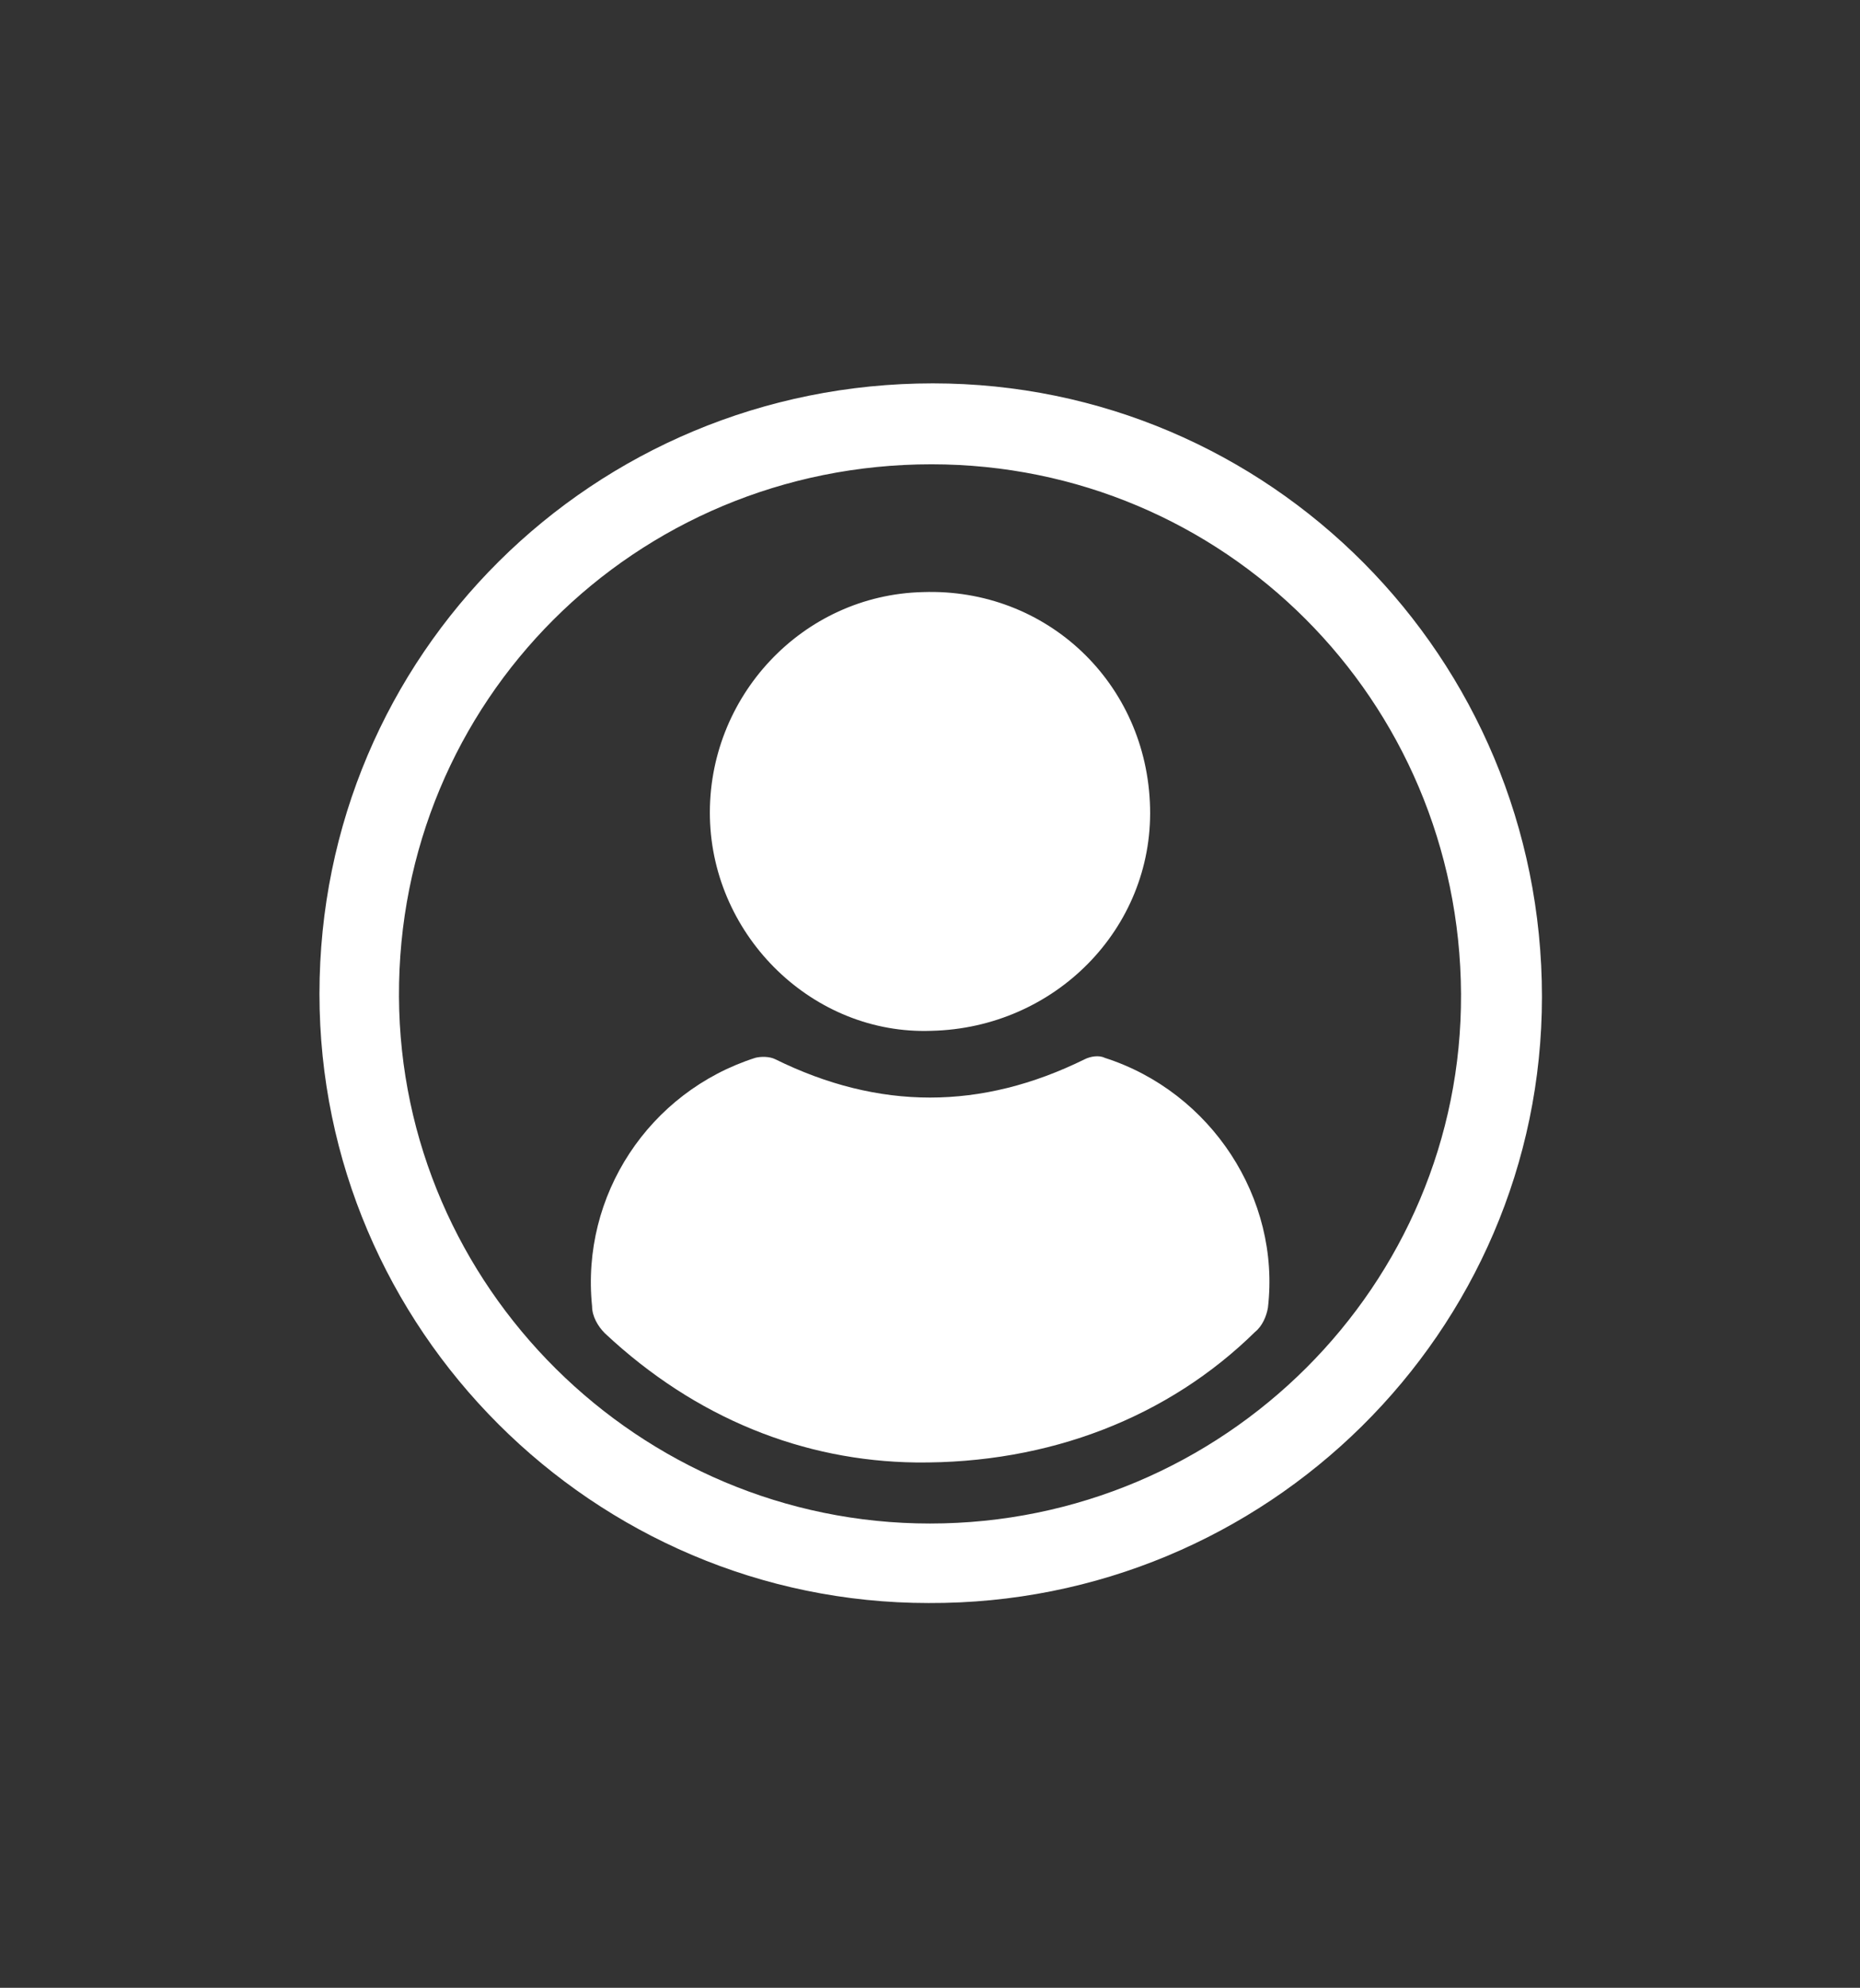 <?xml version="1.0" encoding="utf-8"?>
<!-- Generator: Adobe Illustrator 27.9.6, SVG Export Plug-In . SVG Version: 9.03 Build 54986)  -->
<svg version="1.1" id="Layer_1" xmlns="http://www.w3.org/2000/svg" xmlns:xlink="http://www.w3.org/1999/xlink" x="0px" y="0px"
	 viewBox="0 0 131 140" style="enable-background:new 0 0 131 140;" xml:space="preserve">
<rect x="0" y="0" width="131" height="140" fill="#333333" stroke="none"/>
<style type="text/css">
	.st0{fill:#FFFFFF;}
</style>
<g id="XYGheB.tif">
	<g>
		<g>
			<path class="st0" d="M65.7,27c23.7,0,42.9,19.3,42.9,43.2c0,23.6-19.4,42.8-43.2,42.7c-23.6,0-42.9-19.3-42.9-42.9
				C22.5,46.1,41.8,27,65.7,27z M65.5,107.3c20.7,0,37.5-16.8,37.4-37.3c-0.1-20.7-16.7-37.3-37.3-37.3c-20.9,0-37.6,16.7-37.5,37.5
				C28.2,90.6,45,107.3,65.5,107.3z"/>
			<path class="st0" d="M64.5,103c-7.9-0.1-15.5-3.1-21.9-9.1c-0.5-0.5-0.9-1.2-0.9-1.9c-0.8-7.8,4-15.1,11.5-17.5
				c0.4-0.1,1-0.1,1.4,0.1c7.3,3.6,14.5,3.6,21.8,0c0.4-0.2,1-0.3,1.4-0.1c7.5,2.4,12.4,9.9,11.5,17.6c-0.1,0.6-0.4,1.3-0.9,1.7
				C82.3,99.8,73.9,103.1,64.5,103z"/>
			<path class="st0" d="M81,56.9c0.2,8.5-6.7,15.5-15.4,15.7c-8.3,0.3-15.4-6.6-15.6-15c-0.2-8.5,6.5-15.7,15-15.9
				C73.7,41.4,80.8,48.1,81,56.9z"/>
		</g>
	</g>
</g>
</svg>

